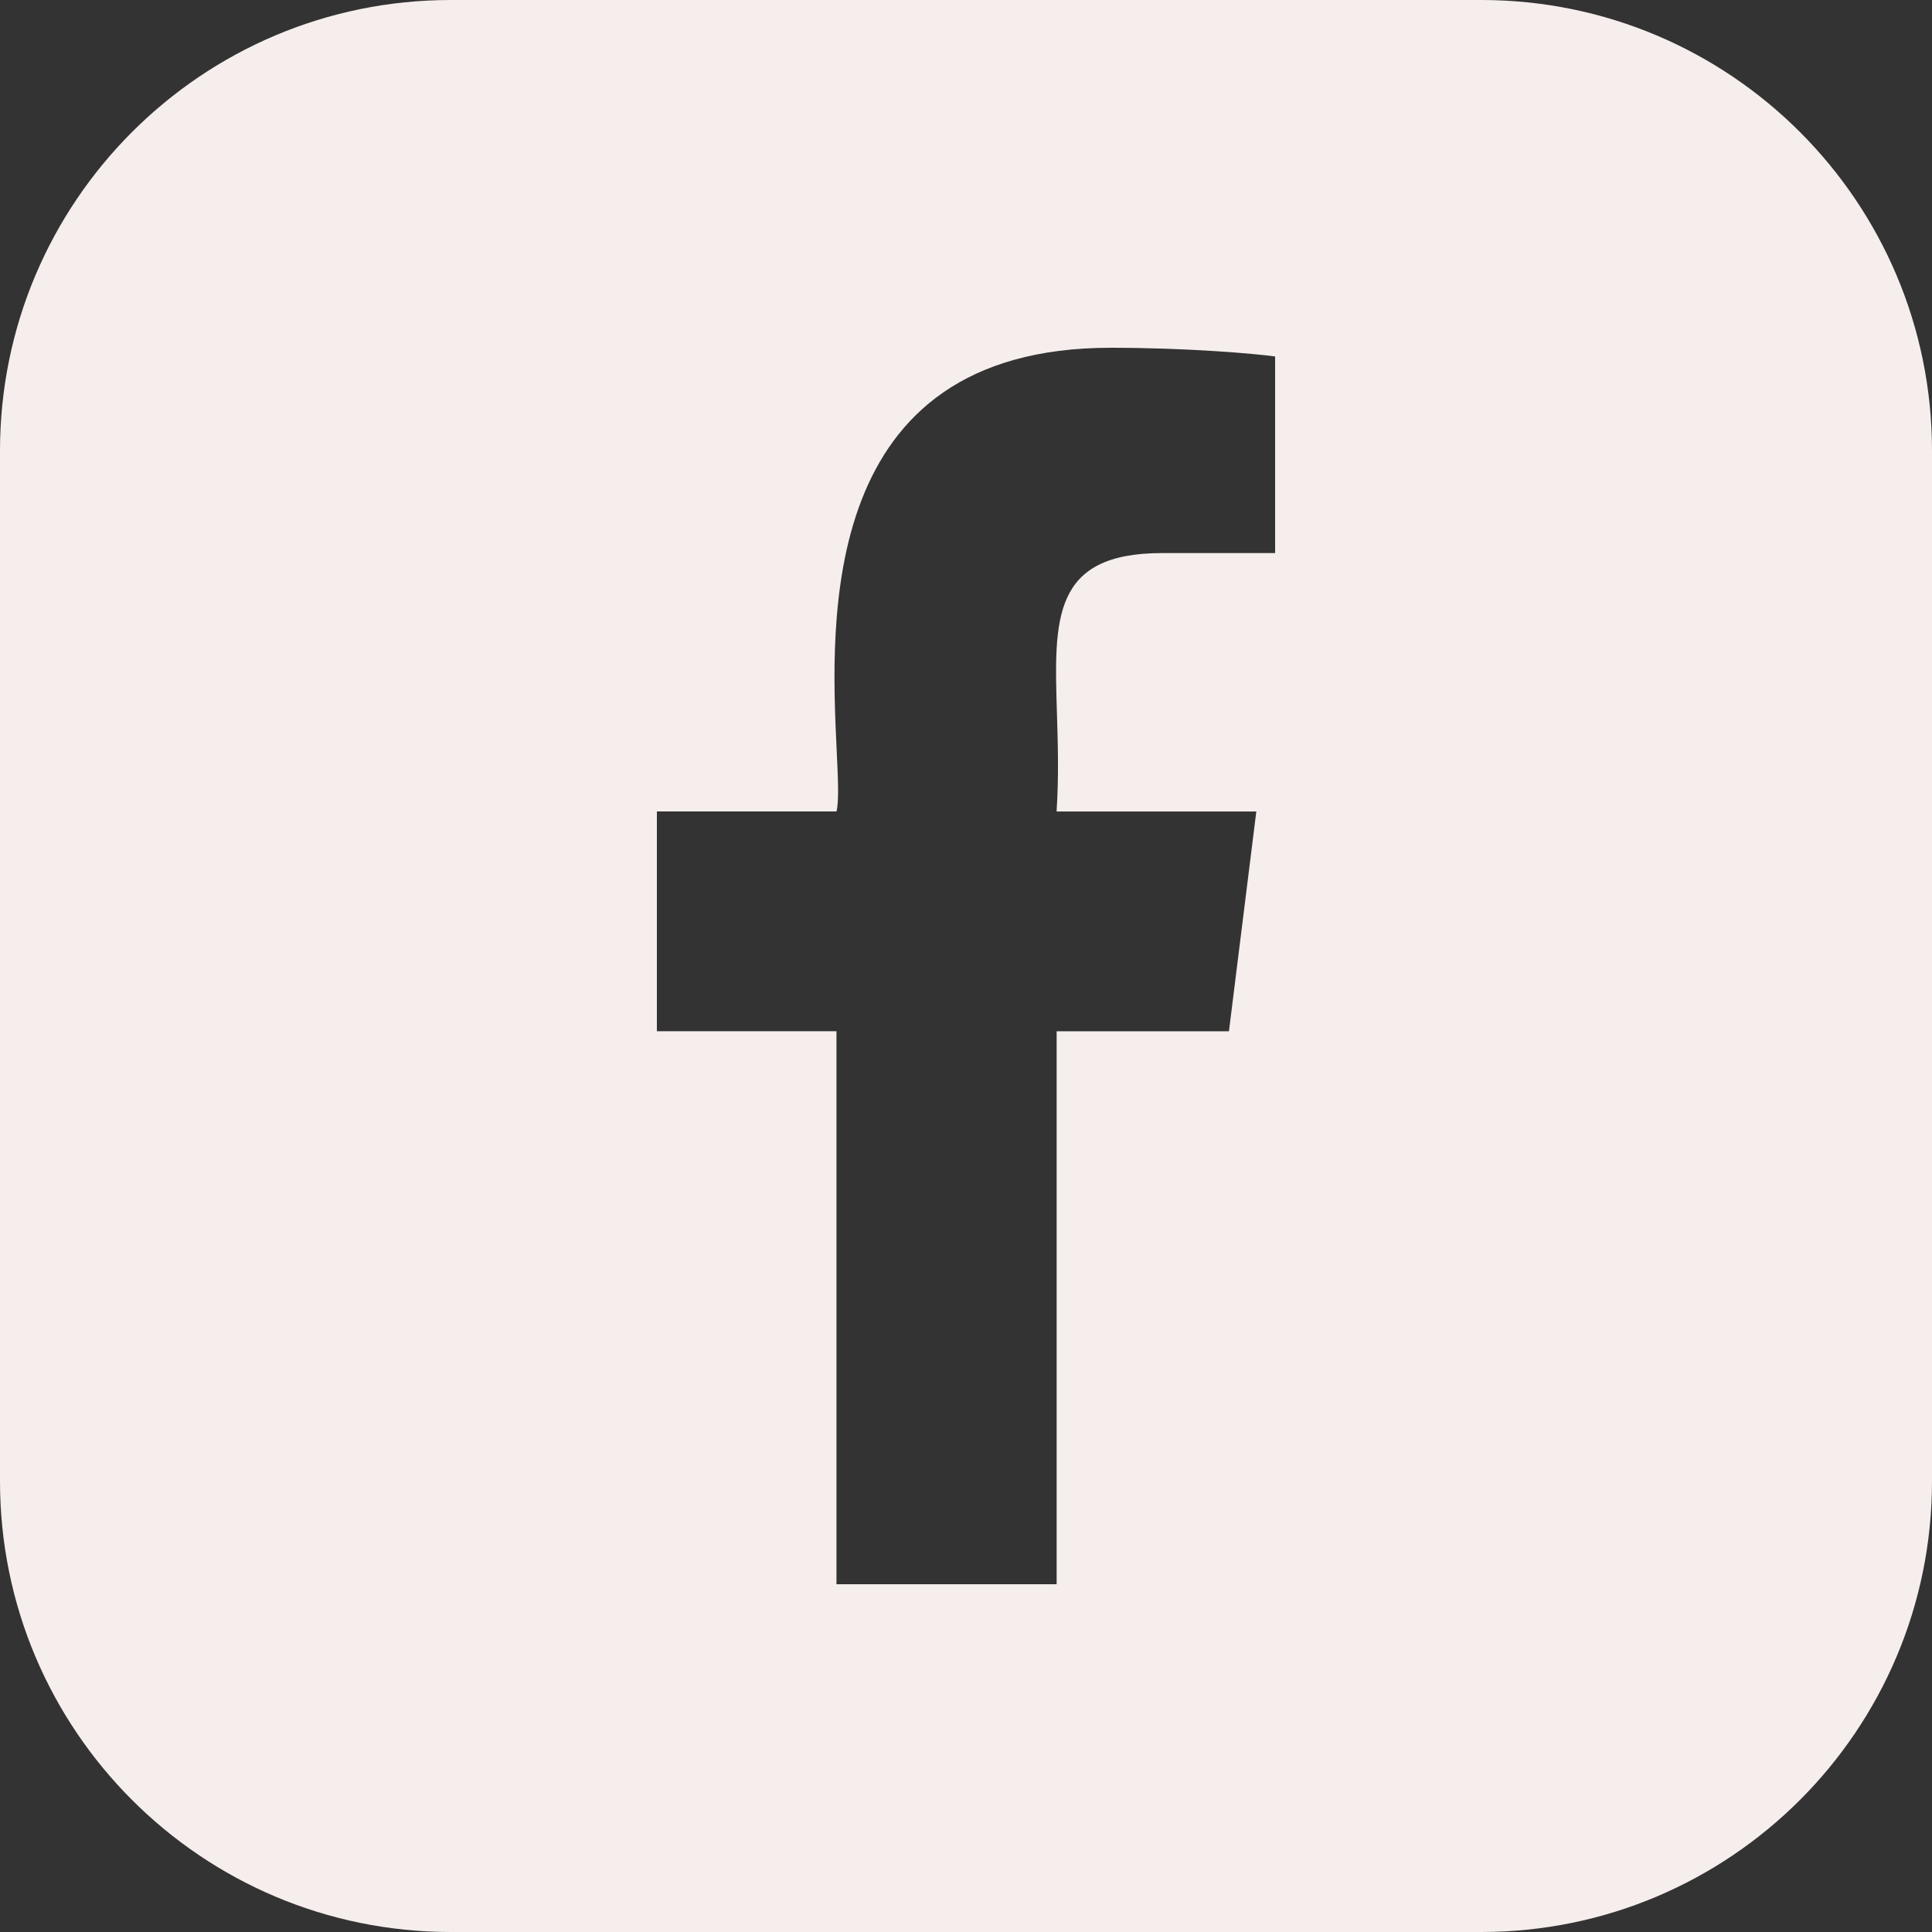 <svg width="60" height="60" viewBox="0 0 60 60" fill="none" xmlns="http://www.w3.org/2000/svg">
<rect x="0" y="0" width="60" height="60" fill="#333333" stroke="none"/>
<path fill-rule="evenodd" clip-rule="evenodd" d="M14 0C6.268 0 0 6.268 0 14V46C0 53.732 6.268 60 14 60H46C53.732 60 60 53.732 60 46V14C60 6.268 53.732 0 46 0H14ZM39.6 17.176H36.095C32.669 17.176 32.732 19.21 32.825 22.175C32.853 23.104 32.885 24.124 32.813 25.202H39.016L38.166 32.027H32.815V49.2H25.977V32.026H20.4V25.2H25.979C26.058 24.87 26.026 24.196 25.984 23.312C25.792 19.261 25.391 10.8 34.493 10.8C36.915 10.8 38.995 10.987 39.6 11.07V17.176Z" fill="#F6EEEC"/>
</svg>
